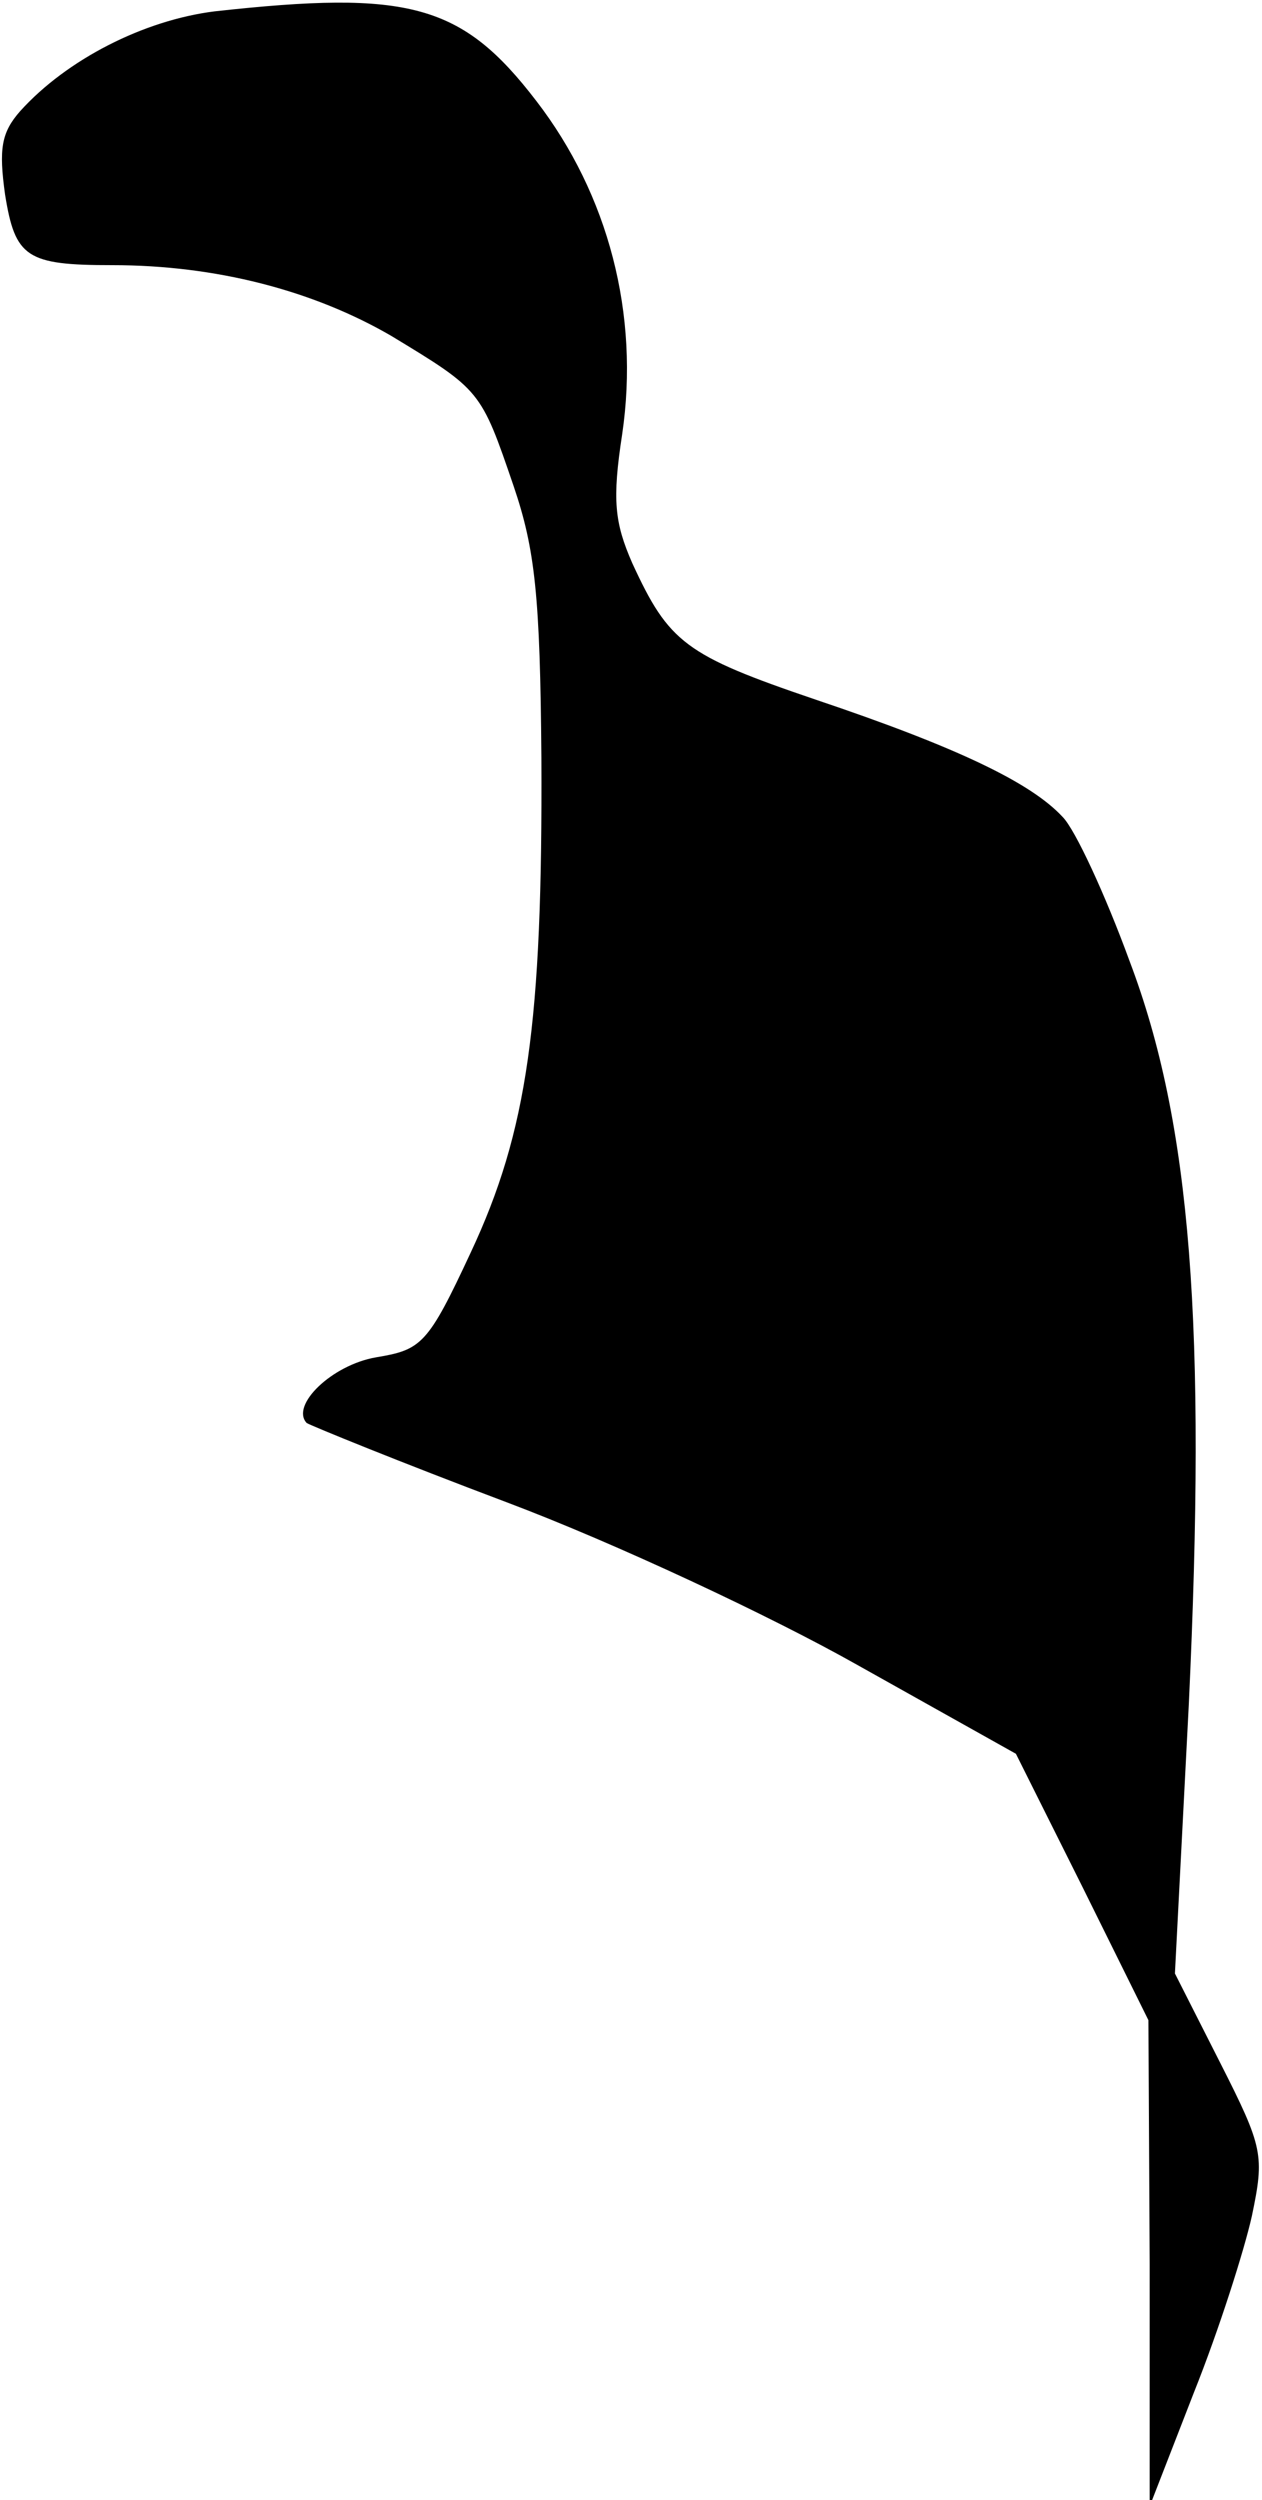 <?xml version="1.0" standalone="no"?>
<!DOCTYPE svg PUBLIC "-//W3C//DTD SVG 20010904//EN"
 "http://www.w3.org/TR/2001/REC-SVG-20010904/DTD/svg10.dtd">
<svg version="1.0" xmlns="http://www.w3.org/2000/svg"
 width="100pt" height="198pt" viewBox="0 0 100 198"
 preserveAspectRatio="xMidYMid meet">
<g transform="translate(0,198) scale(0.1,-0.1)"
fill="#000000" stroke="none">
<path fill="#000000" stroke="none" d="M170 1971 c-56 -7 -117 -38 -154 -79
-15 -17 -17 -30 -12 -66 8 -50 17 -56 85 -56 82 0 159 -20 221 -56 71 -43 71
-43 97 -119 17 -50 21 -87 22 -215 1 -210 -11 -296 -56 -392 -34 -73 -39 -77
-75 -83 -35 -6 -68 -38 -55 -52 3 -2 74 -31 159 -63 85 -32 209 -90 278 -129
l125 -70 53 -106 52 -105 1 -193 0 -192 35 90 c20 50 40 113 46 140 10 48 9
54 -25 121 l-36 71 11 213 c14 299 2 460 -47 589 -19 52 -43 104 -53 114 -25
27 -83 55 -196 93 -103 35 -116 45 -145 108 -14 32 -16 50 -8 102 14 95 -11
190 -68 264 -59 77 -101 88 -255 71z"/>
</g>
</svg>
